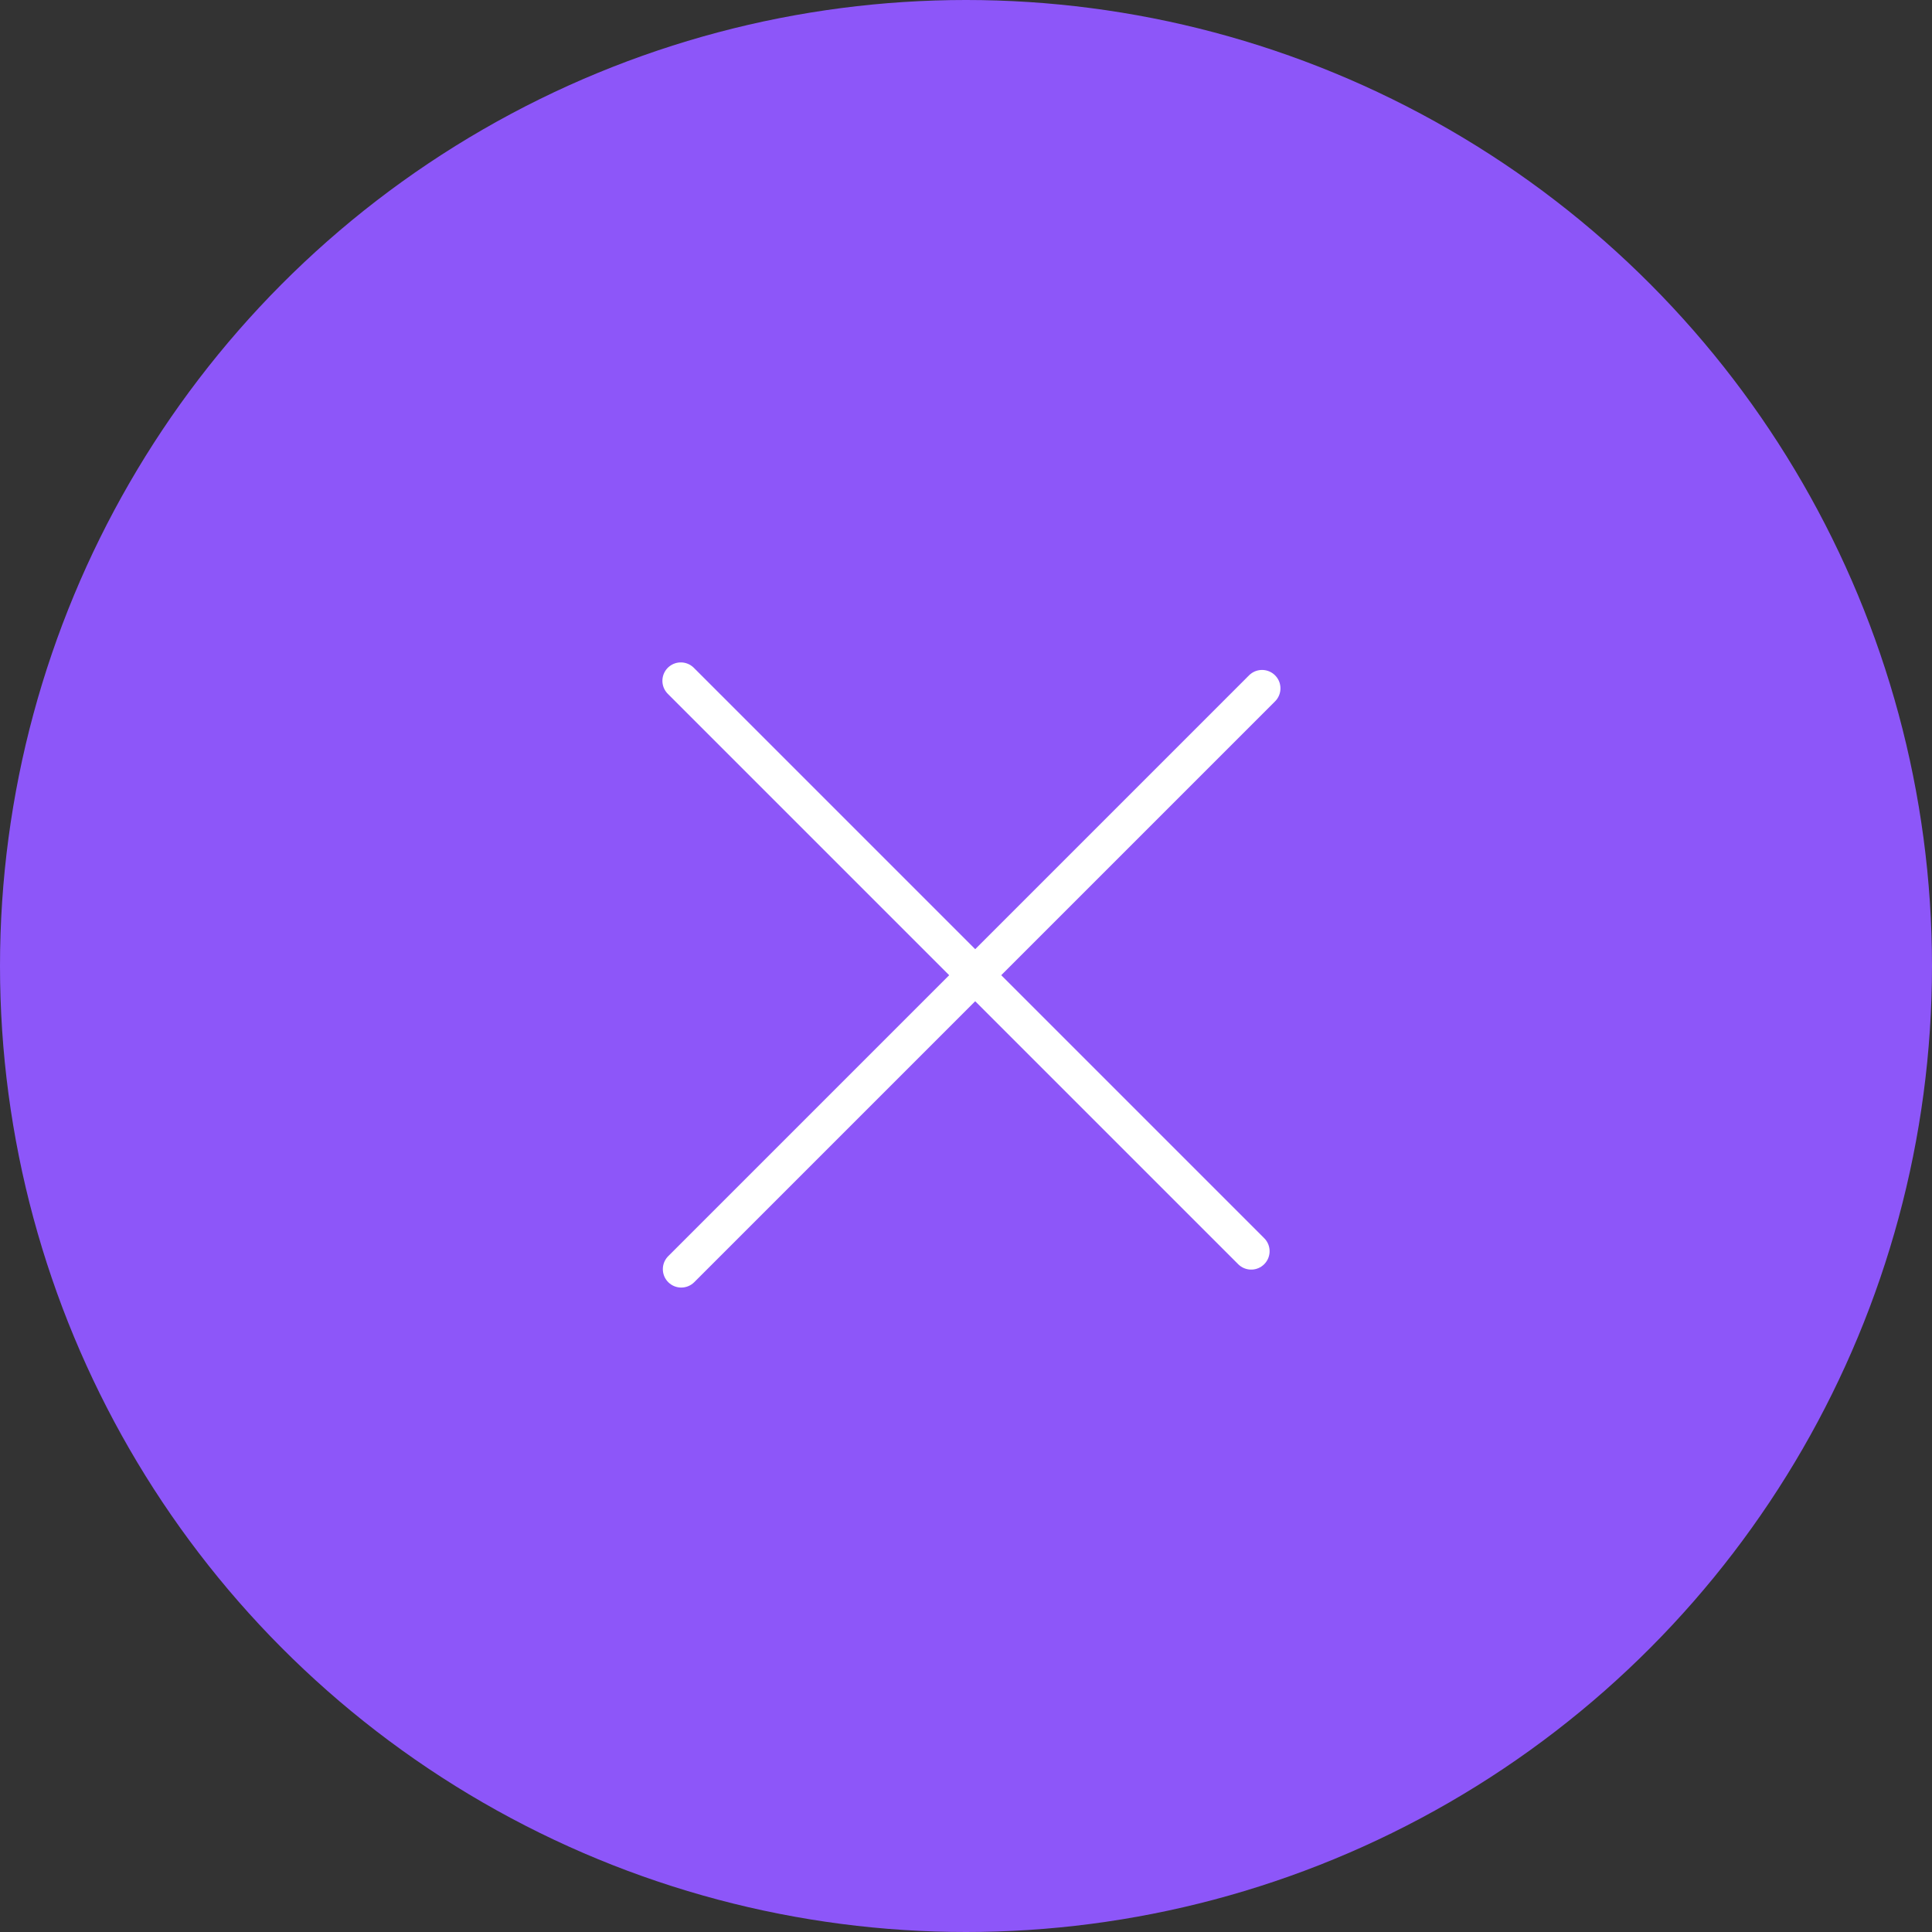 <?xml version="1.0" encoding="UTF-8"?>
<svg width="105px" height="105px" viewBox="0 0 105 105" version="1.1" xmlns="http://www.w3.org/2000/svg" xmlns:xlink="http://www.w3.org/1999/xlink">
    <rect x="0" y="0" width="105" height="105" fill="#333333" stroke="none"/>
    <!-- Generator: Sketch 52.5 (67469) - http://www.bohemiancoding.com/sketch -->
    <title>Close Button</title>
    <desc>Created with Sketch.</desc>
    <g id="Navigation" stroke="none" stroke-width="1" fill="none" fill-rule="evenodd">
        <g id="Patient-Journey---Desktop-" transform="translate(-669, -803)">
            <g id="Journey-Map" transform="translate(1, 86)">
                <g id="User-Journey-Drop-Down">
                    <g id="Close-Button" transform="translate(668, 717)">
                        <circle id="Oval-6" fill="#8D56F9" cx="52.5" cy="52.5" r="52.5"></circle>
                        <path d="M68.59,37.41 L37.024,68.976" id="Line-3-Copy-26" stroke="#FFFFFF" stroke-width="2" stroke-linecap="round"></path>
                        <path d="M37,37 L68,68" id="Line-3-Copy-27" stroke="#FFFFFF" stroke-width="2" stroke-linecap="round"></path>
                    </g>
                </g>
            </g>
        </g>
    </g>
</svg>
